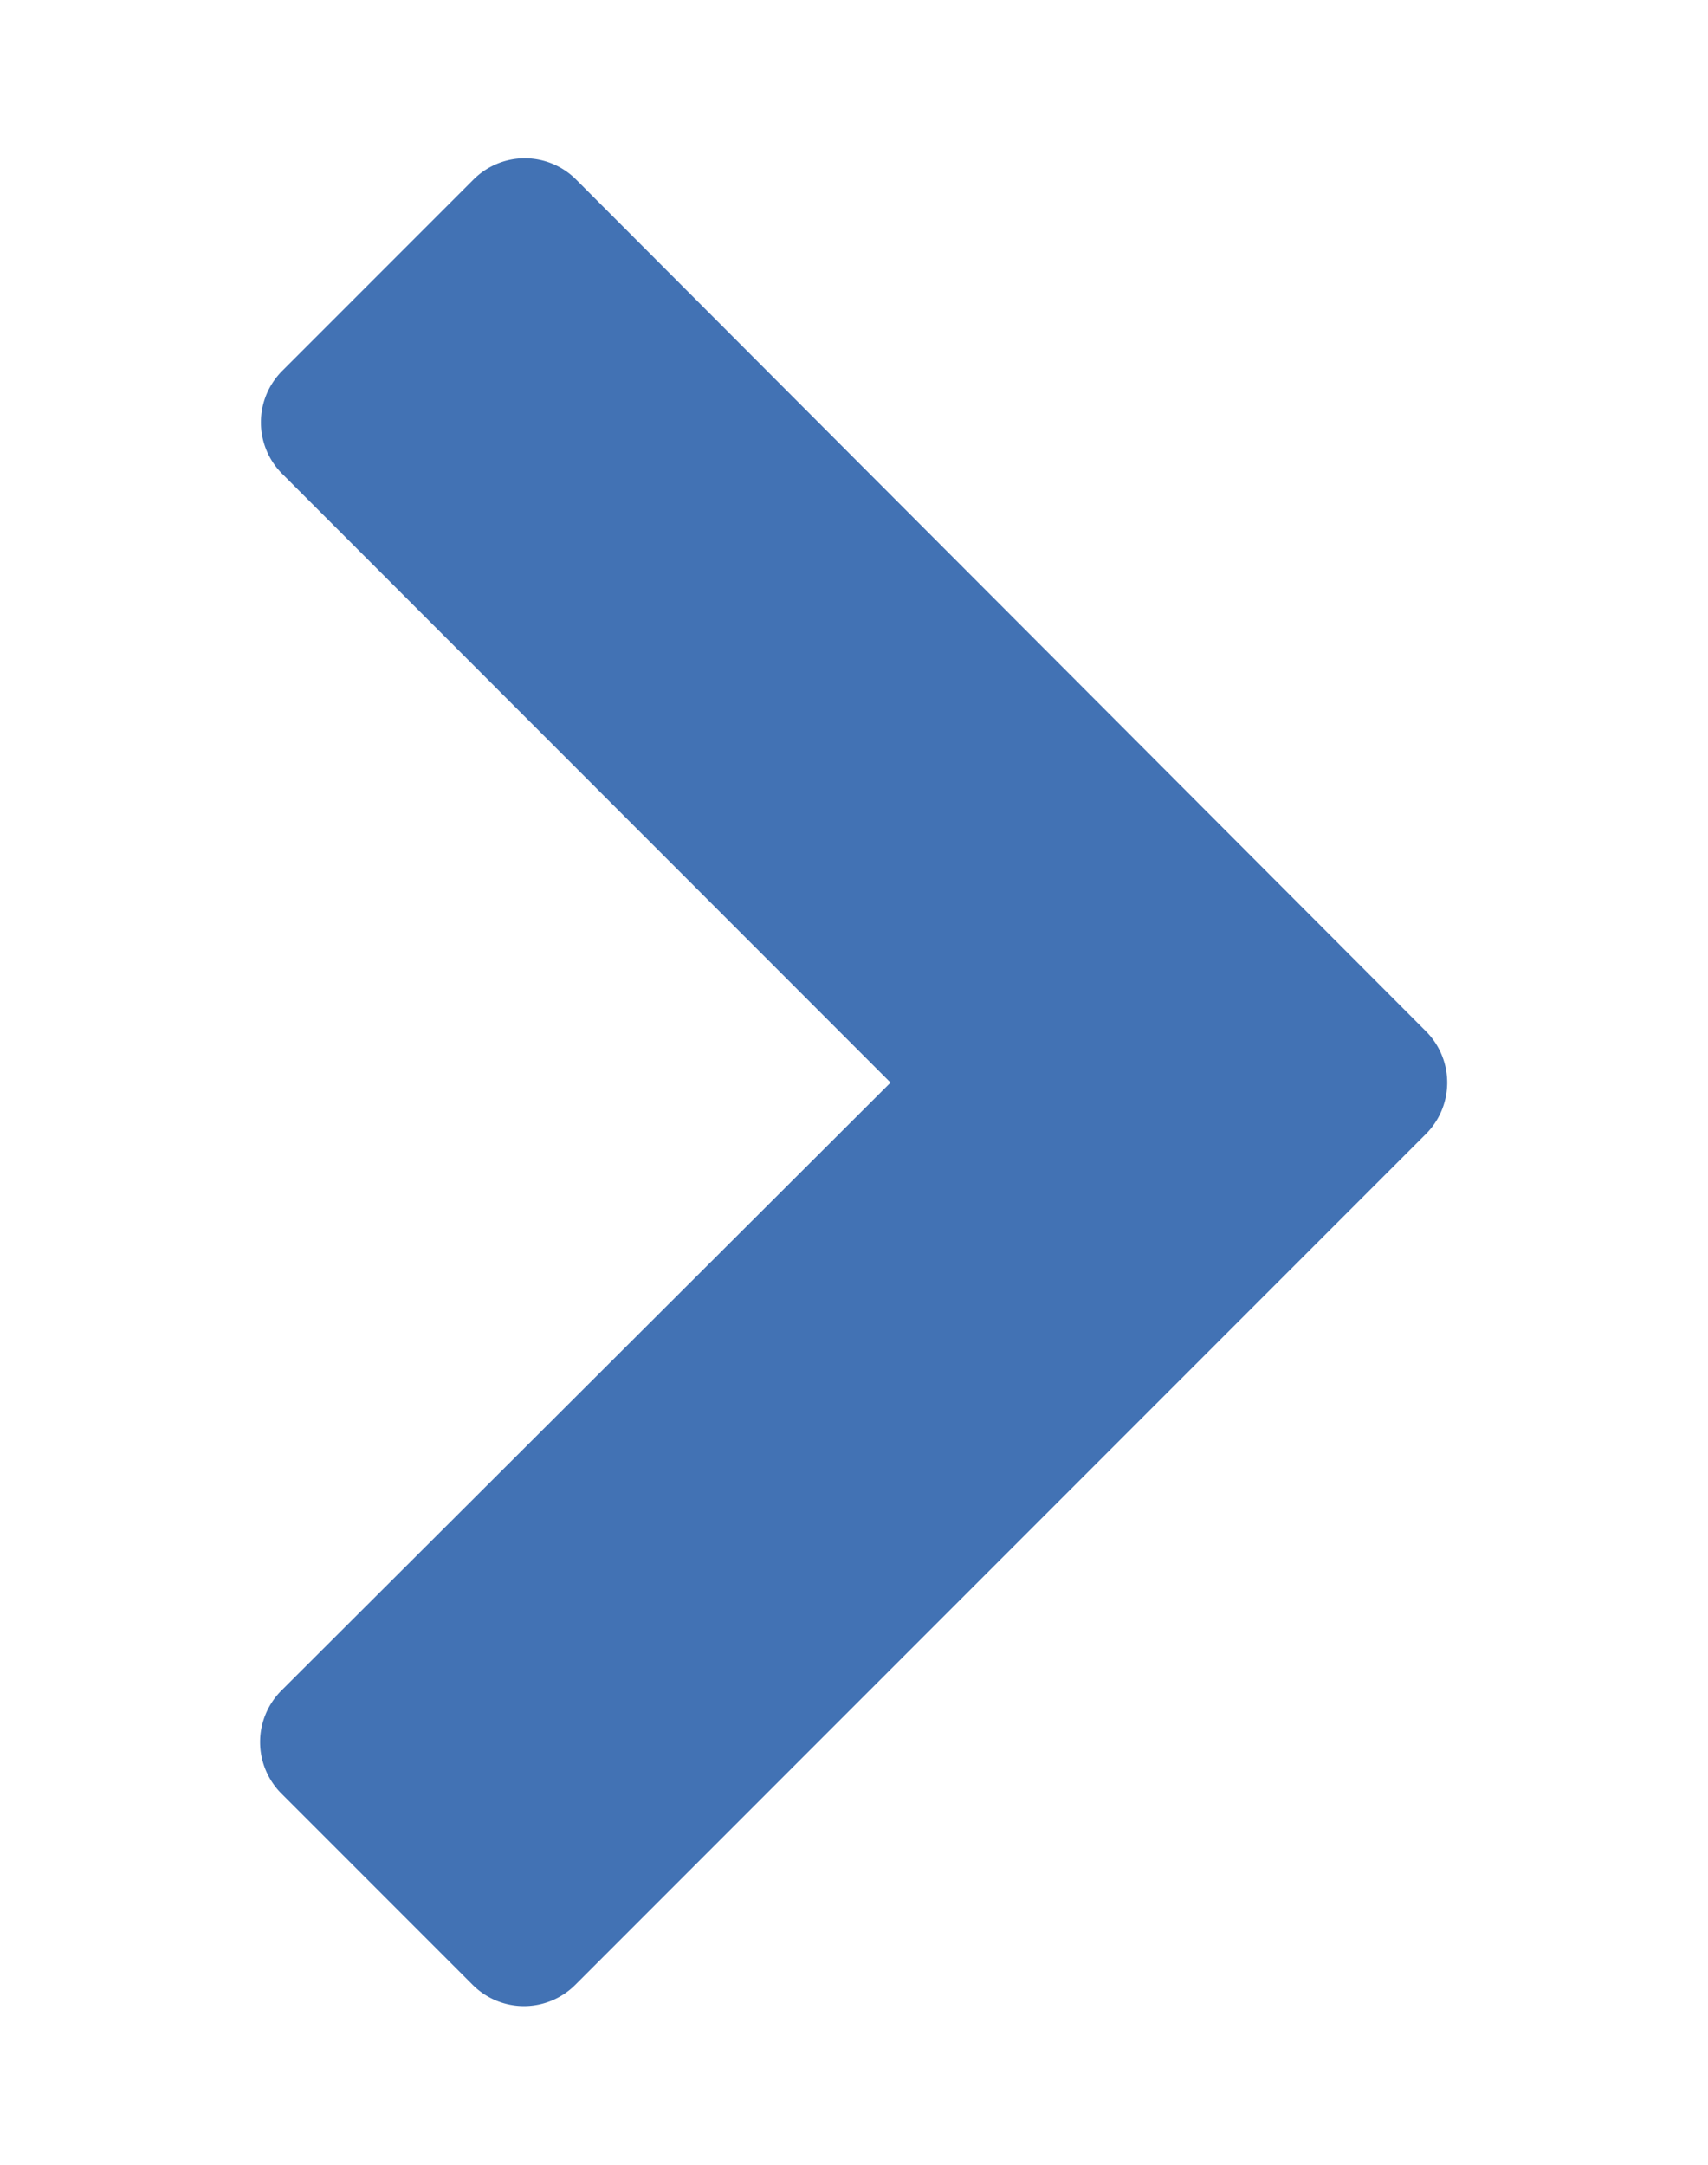 <svg id="Capa_1" data-name="Capa 1" xmlns="http://www.w3.org/2000/svg" viewBox="0 0 62.62 79.36"><defs><style>.cls-1{fill:#4272b4;}</style></defs><title>icon-marcador-derecha</title><path class="cls-1" d="M32.65,39.68L10.35,17.37a2.67,2.67,0,0,1,0-3.78l7-7a2.66,2.66,0,0,1,3.78,0L52.27,37.79a2.66,2.66,0,0,1,0,3.78L21.1,72.74a2.66,2.66,0,0,1-3.78,0l-7-7a2.67,2.67,0,0,1,0-3.78Z"/></svg>